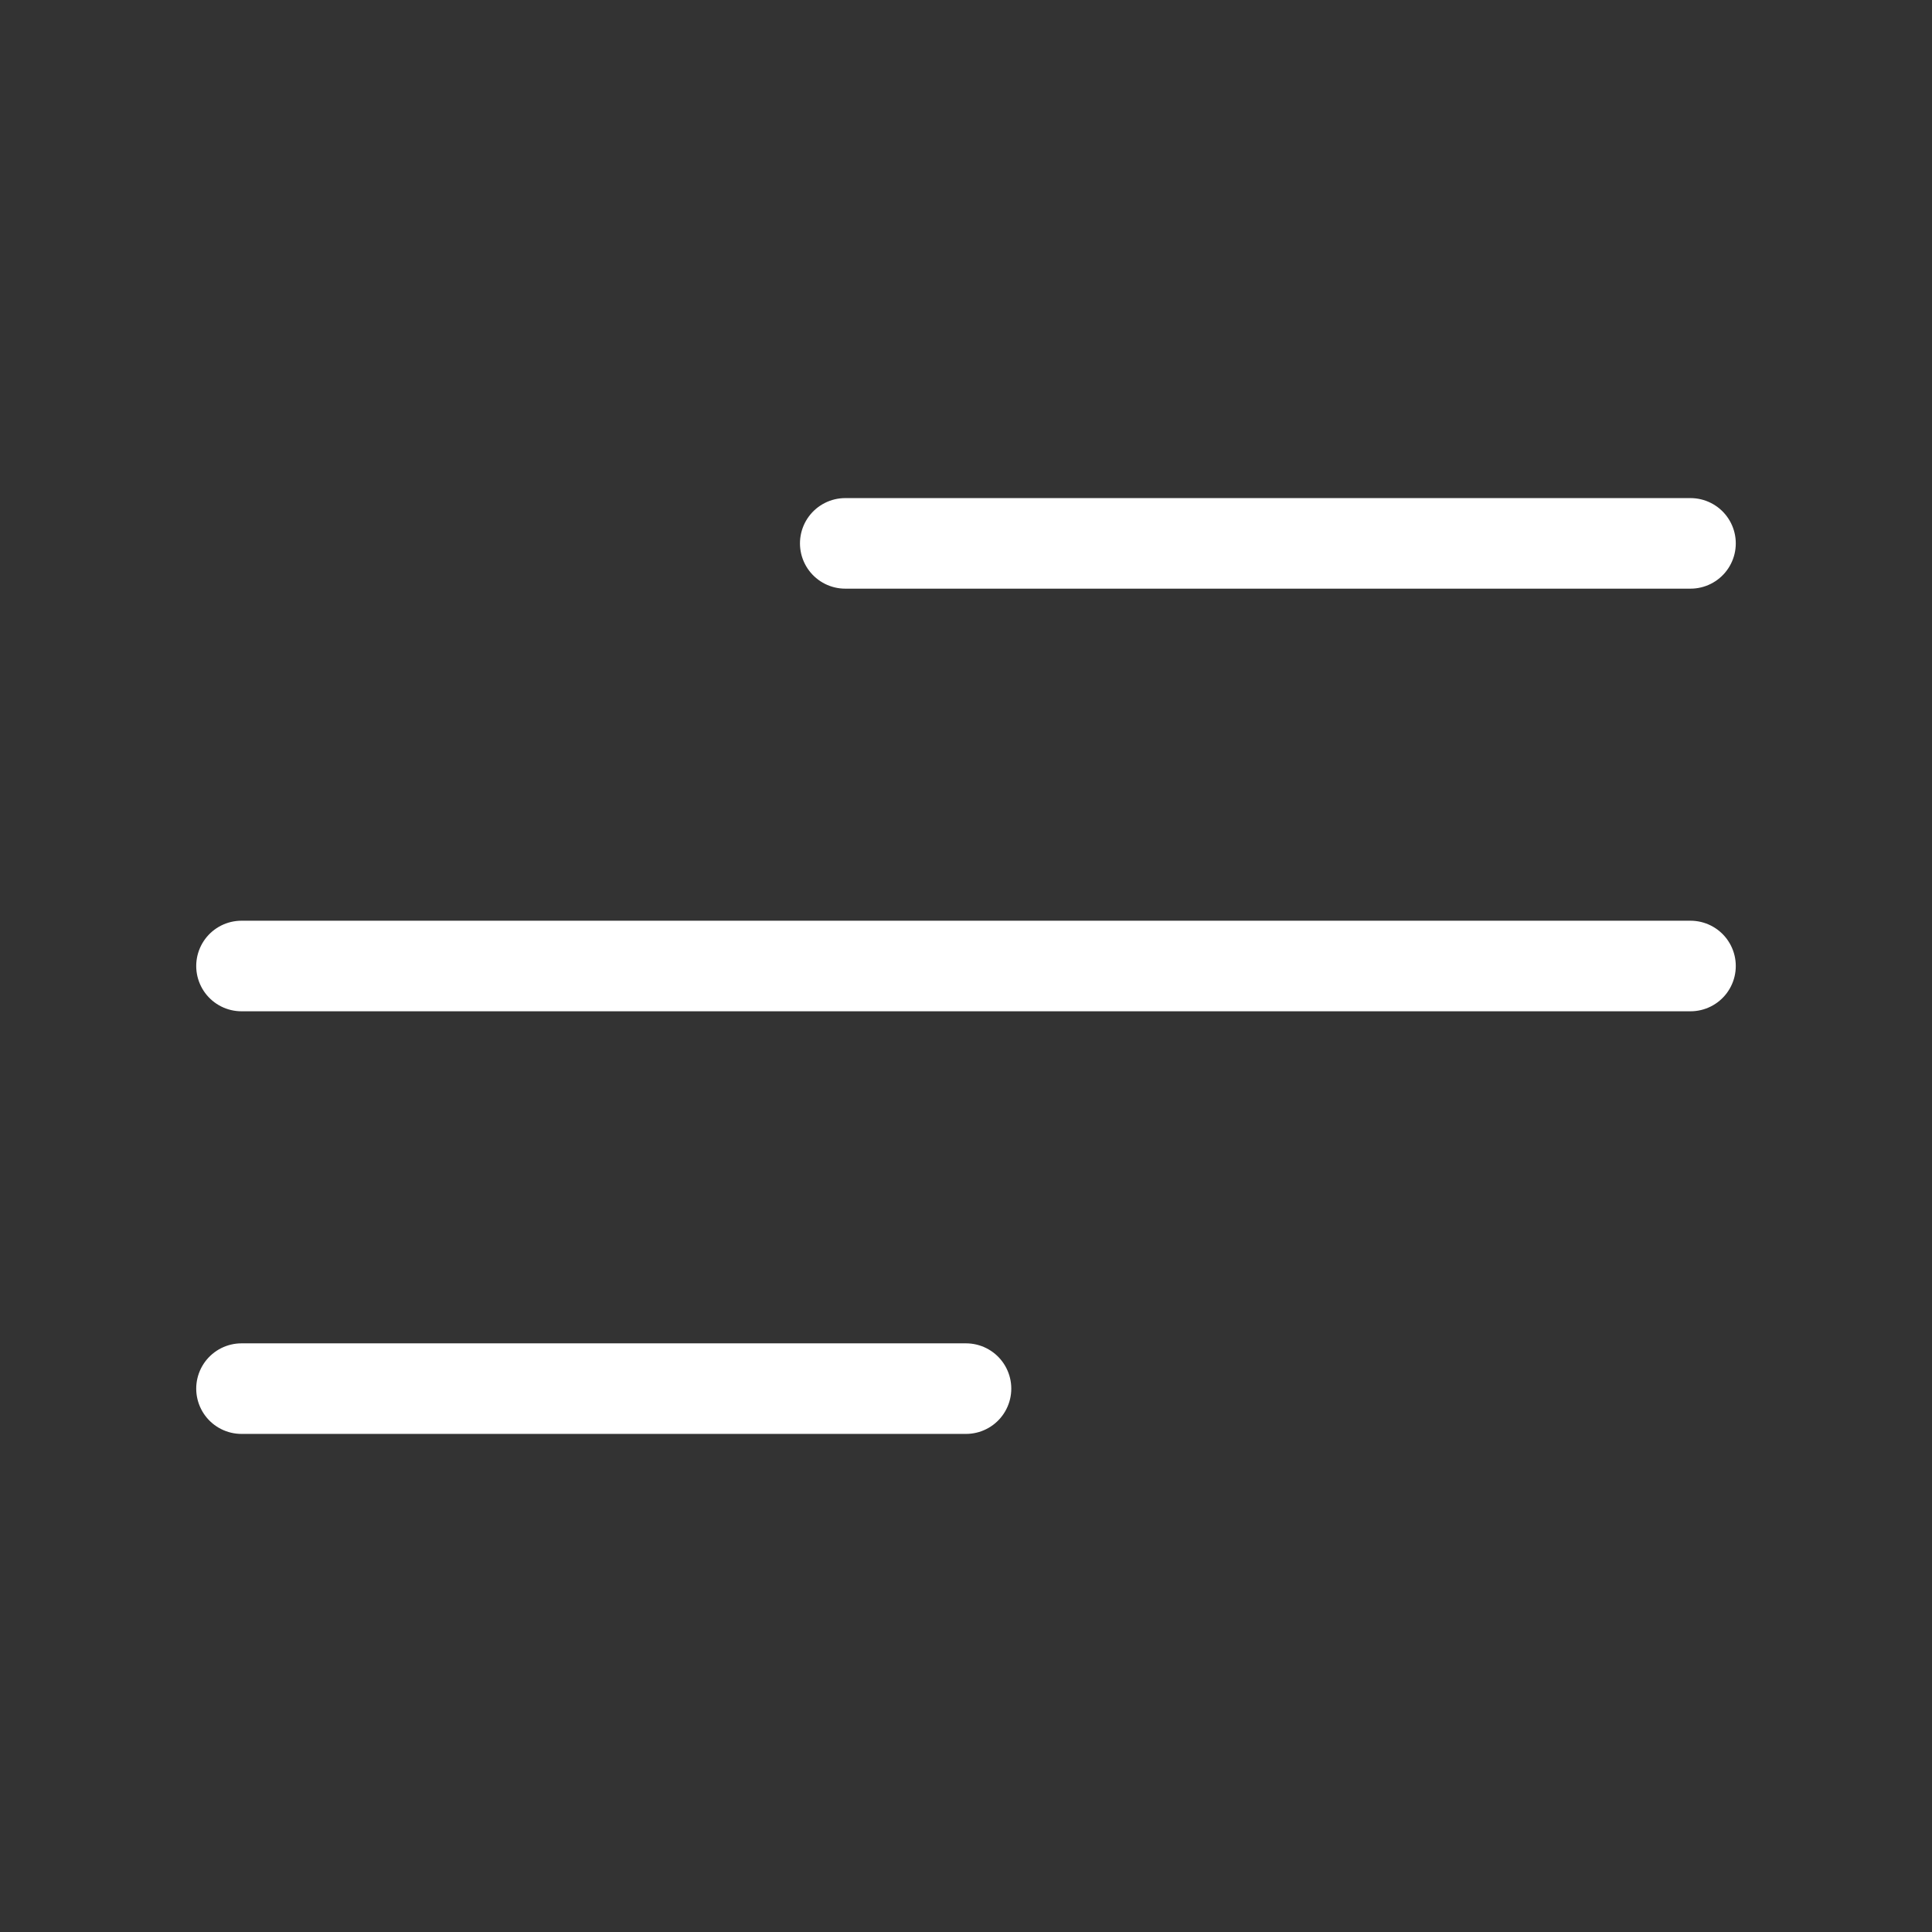 <svg width="32" height="32" viewBox="0 0 32 32" fill="none" xmlns="http://www.w3.org/2000/svg">
<rect x="0" y="0" width="32" height="32" fill="#333333" stroke="none"/>
<g id="menu">
<path id="Vector" d="M14 9L28 9" stroke="white" stroke-width="1.5" stroke-linecap="round"/>
<path id="Vector_2" d="M4 16H28" stroke="white" stroke-width="1.5" stroke-linecap="round"/>
<path id="Vector_3" d="M4 23H16" stroke="white" stroke-width="1.5" stroke-linecap="round"/>
</g>
</svg>
